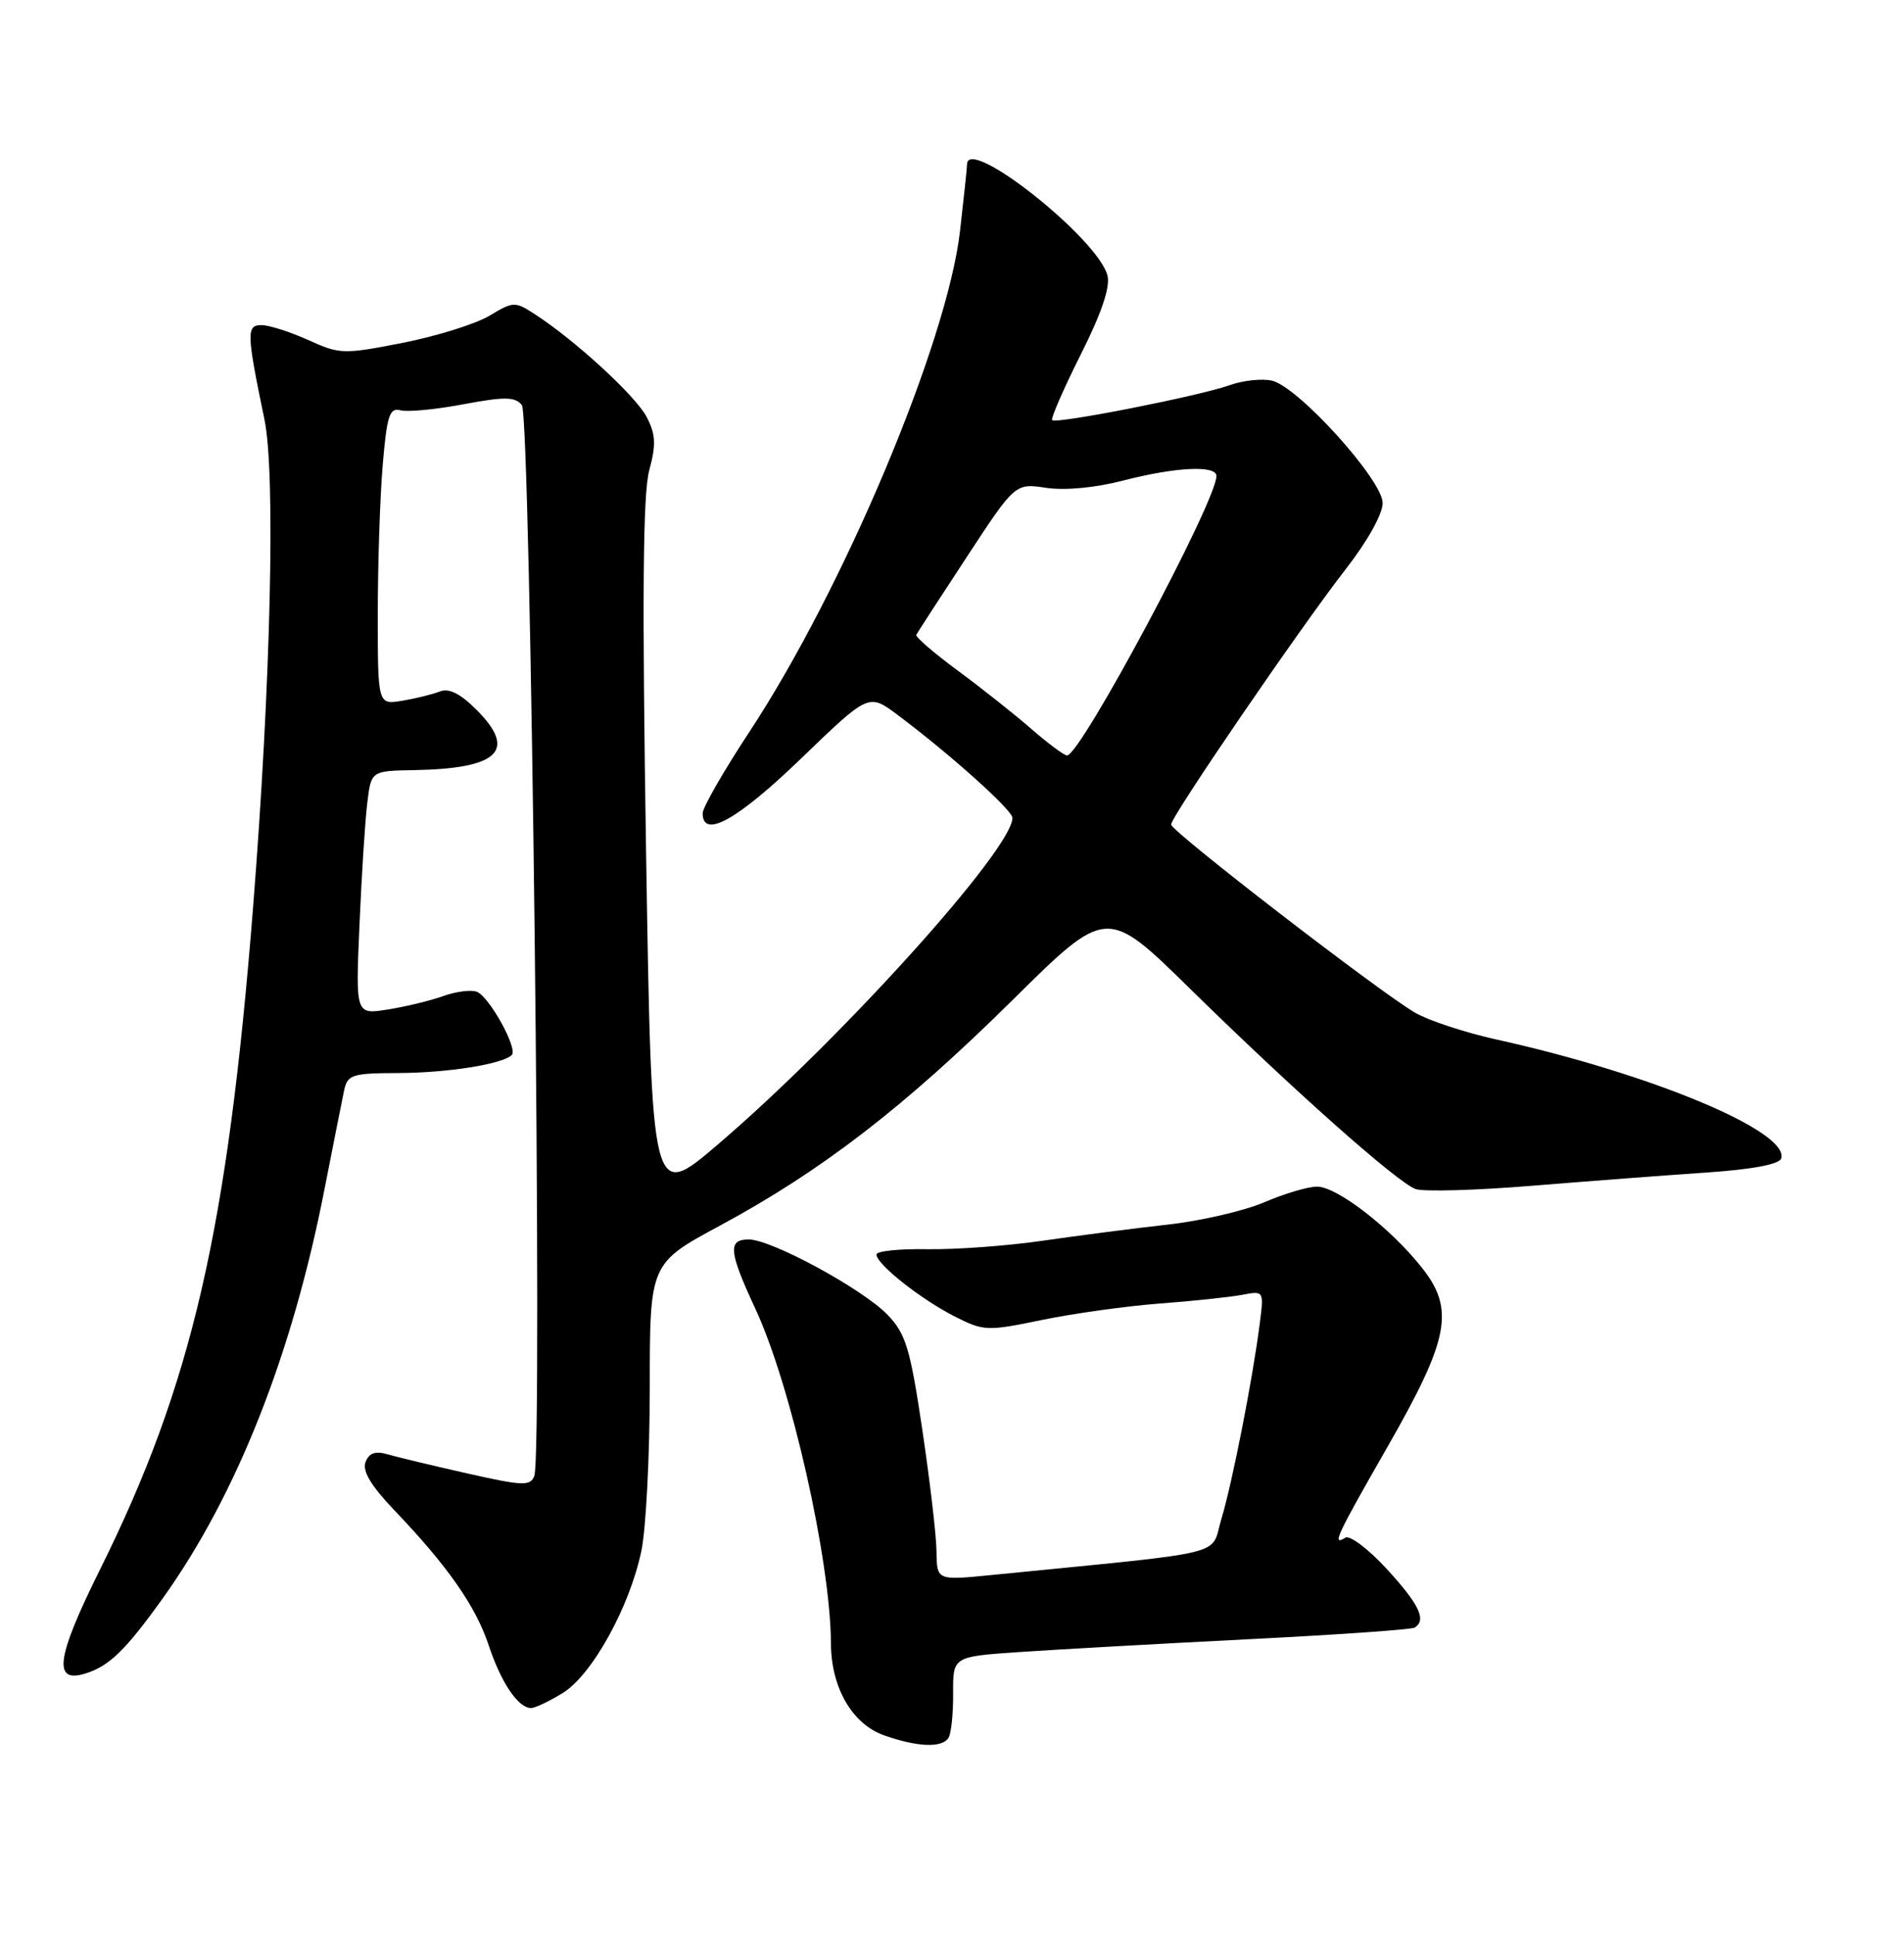 <?xml version="1.0" encoding="UTF-8" standalone="no"?>
<!DOCTYPE svg PUBLIC "-//W3C//DTD SVG 1.1//EN" "http://www.w3.org/Graphics/SVG/1.1/DTD/svg11.dtd" >
<svg xmlns="http://www.w3.org/2000/svg" xmlns:xlink="http://www.w3.org/1999/xlink" version="1.1" viewBox="0 0 252 256">
 <g >
 <path fill="currentColor"
d=" M 125.54 229.94 C 125.90 229.36 126.17 226.70 126.15 224.04 C 126.12 219.20 126.12 219.20 134.81 218.60 C 139.59 218.27 153.17 217.51 164.98 216.91 C 176.80 216.32 186.81 215.62 187.23 215.36 C 188.84 214.37 187.85 212.30 183.57 207.63 C 181.13 204.97 178.65 203.10 178.07 203.46 C 176.25 204.58 176.80 203.39 183.63 191.46 C 191.84 177.12 192.58 173.24 188.15 167.68 C 183.99 162.45 176.95 157.02 174.33 157.01 C 173.14 157.00 169.99 157.94 167.33 159.08 C 164.67 160.22 158.90 161.56 154.50 162.04 C 150.10 162.53 142.68 163.49 138.00 164.17 C 133.32 164.85 126.46 165.35 122.75 165.29 C 119.04 165.22 116.00 165.54 116.00 165.99 C 116.00 167.26 121.80 171.86 126.30 174.16 C 130.20 176.14 130.61 176.16 137.92 174.65 C 142.09 173.79 149.10 172.81 153.50 172.48 C 157.90 172.15 162.80 171.63 164.39 171.33 C 167.29 170.78 167.29 170.78 166.73 175.14 C 165.80 182.45 163.09 196.24 161.65 201.00 C 160.14 205.99 163.34 205.21 131.25 208.40 C 124.00 209.12 124.00 209.12 123.95 205.31 C 123.93 203.21 123.08 195.96 122.07 189.18 C 120.47 178.42 119.89 176.49 117.48 173.98 C 114.22 170.58 102.11 164.00 99.10 164.00 C 96.30 164.00 96.45 165.59 99.96 173.14 C 104.70 183.31 109.92 206.45 109.98 217.50 C 110.01 223.32 112.80 228.12 117.00 229.61 C 121.43 231.18 124.70 231.30 125.54 229.94 Z  M 74.49 224.01 C 78.37 221.61 83.34 212.63 84.89 205.20 C 85.50 202.29 86.00 192.54 86.00 183.54 C 86.00 167.17 86.00 167.17 95.36 162.13 C 108.77 154.90 119.72 146.45 133.99 132.35 C 146.47 120.00 146.47 120.00 157.49 130.81 C 171.12 144.19 184.90 156.43 187.35 157.33 C 188.36 157.70 195.33 157.51 202.85 156.89 C 210.36 156.28 220.74 155.49 225.92 155.14 C 231.84 154.74 235.49 154.06 235.74 153.30 C 236.91 149.74 218.53 142.06 198.00 137.53 C 193.88 136.62 189.04 135.02 187.26 133.98 C 182.42 131.14 155.00 109.99 155.00 109.10 C 155.00 108.03 172.21 82.88 178.14 75.27 C 180.98 71.63 183.00 68.01 183.00 66.56 C 183.00 63.54 171.92 51.27 168.39 50.38 C 167.10 50.06 164.56 50.32 162.77 50.96 C 158.79 52.39 139.79 56.13 139.26 55.59 C 139.05 55.38 140.74 51.50 143.01 46.97 C 145.78 41.48 146.96 37.99 146.58 36.47 C 145.36 31.59 128.03 17.87 127.99 21.75 C 127.99 22.16 127.57 26.14 127.06 30.58 C 125.36 45.34 111.65 77.92 99.17 96.86 C 95.78 102.01 93.00 106.84 93.00 107.61 C 93.00 111.05 97.60 108.49 106.02 100.37 C 114.97 91.74 114.97 91.74 118.74 94.55 C 125.70 99.75 134.00 107.19 134.00 108.22 C 134.00 112.34 111.31 137.50 95.07 151.38 C 86.25 158.93 86.25 158.93 85.51 112.72 C 84.98 79.08 85.09 65.35 85.92 62.27 C 86.85 58.83 86.79 57.50 85.60 55.19 C 84.16 52.41 76.14 45.04 70.78 41.57 C 68.16 39.87 67.93 39.88 64.78 41.78 C 62.97 42.86 57.82 44.47 53.32 45.36 C 45.46 46.90 44.97 46.89 40.82 45.00 C 38.44 43.93 35.66 43.03 34.64 43.02 C 32.59 43.00 32.62 44.02 35.00 55.50 C 36.49 62.67 35.84 90.42 33.50 120.00 C 30.11 162.80 25.40 183.18 13.25 207.65 C 7.46 219.29 6.96 222.76 11.25 221.45 C 14.44 220.48 16.62 218.36 21.58 211.43 C 31.33 197.80 38.70 179.15 42.95 157.34 C 44.12 151.38 45.29 145.49 45.55 144.25 C 46.00 142.19 46.61 142.00 52.77 141.98 C 59.27 141.95 66.54 140.80 67.74 139.59 C 68.57 138.76 64.77 131.89 63.12 131.23 C 62.37 130.93 60.34 131.19 58.62 131.81 C 56.91 132.42 53.60 133.22 51.28 133.58 C 47.06 134.25 47.06 134.25 47.58 122.37 C 47.86 115.84 48.32 108.59 48.61 106.25 C 49.12 102.00 49.12 102.00 54.81 101.90 C 66.02 101.70 68.48 99.32 63.05 93.90 C 60.92 91.77 59.42 91.02 58.23 91.49 C 57.28 91.86 55.04 92.42 53.25 92.72 C 50.00 93.26 50.00 93.26 50.00 81.28 C 50.00 74.69 50.29 65.82 50.65 61.57 C 51.21 54.96 51.55 53.91 53.01 54.29 C 53.95 54.54 57.70 54.18 61.34 53.49 C 66.80 52.47 68.16 52.49 69.07 53.59 C 70.26 55.02 71.85 192.33 70.72 195.29 C 70.19 196.66 69.21 196.62 61.81 194.95 C 57.24 193.92 52.49 192.78 51.26 192.42 C 49.67 191.96 48.84 192.26 48.38 193.46 C 47.93 194.63 49.10 196.59 52.19 199.83 C 59.25 207.21 62.96 212.52 64.68 217.70 C 66.33 222.66 68.58 226.00 70.29 226.00 C 70.82 226.00 72.72 225.10 74.49 224.01 Z  M 136.50 96.45 C 134.30 94.53 129.92 91.06 126.76 88.73 C 123.60 86.40 121.14 84.28 121.27 84.00 C 121.41 83.72 124.41 79.10 127.94 73.72 C 134.36 63.93 134.36 63.93 138.47 64.55 C 140.96 64.92 144.98 64.54 148.68 63.58 C 155.60 61.79 161.00 61.53 161.00 62.98 C 161.00 66.33 142.96 100.05 141.22 99.96 C 140.82 99.94 138.70 98.36 136.50 96.45 Z "/>
</g>
</svg>